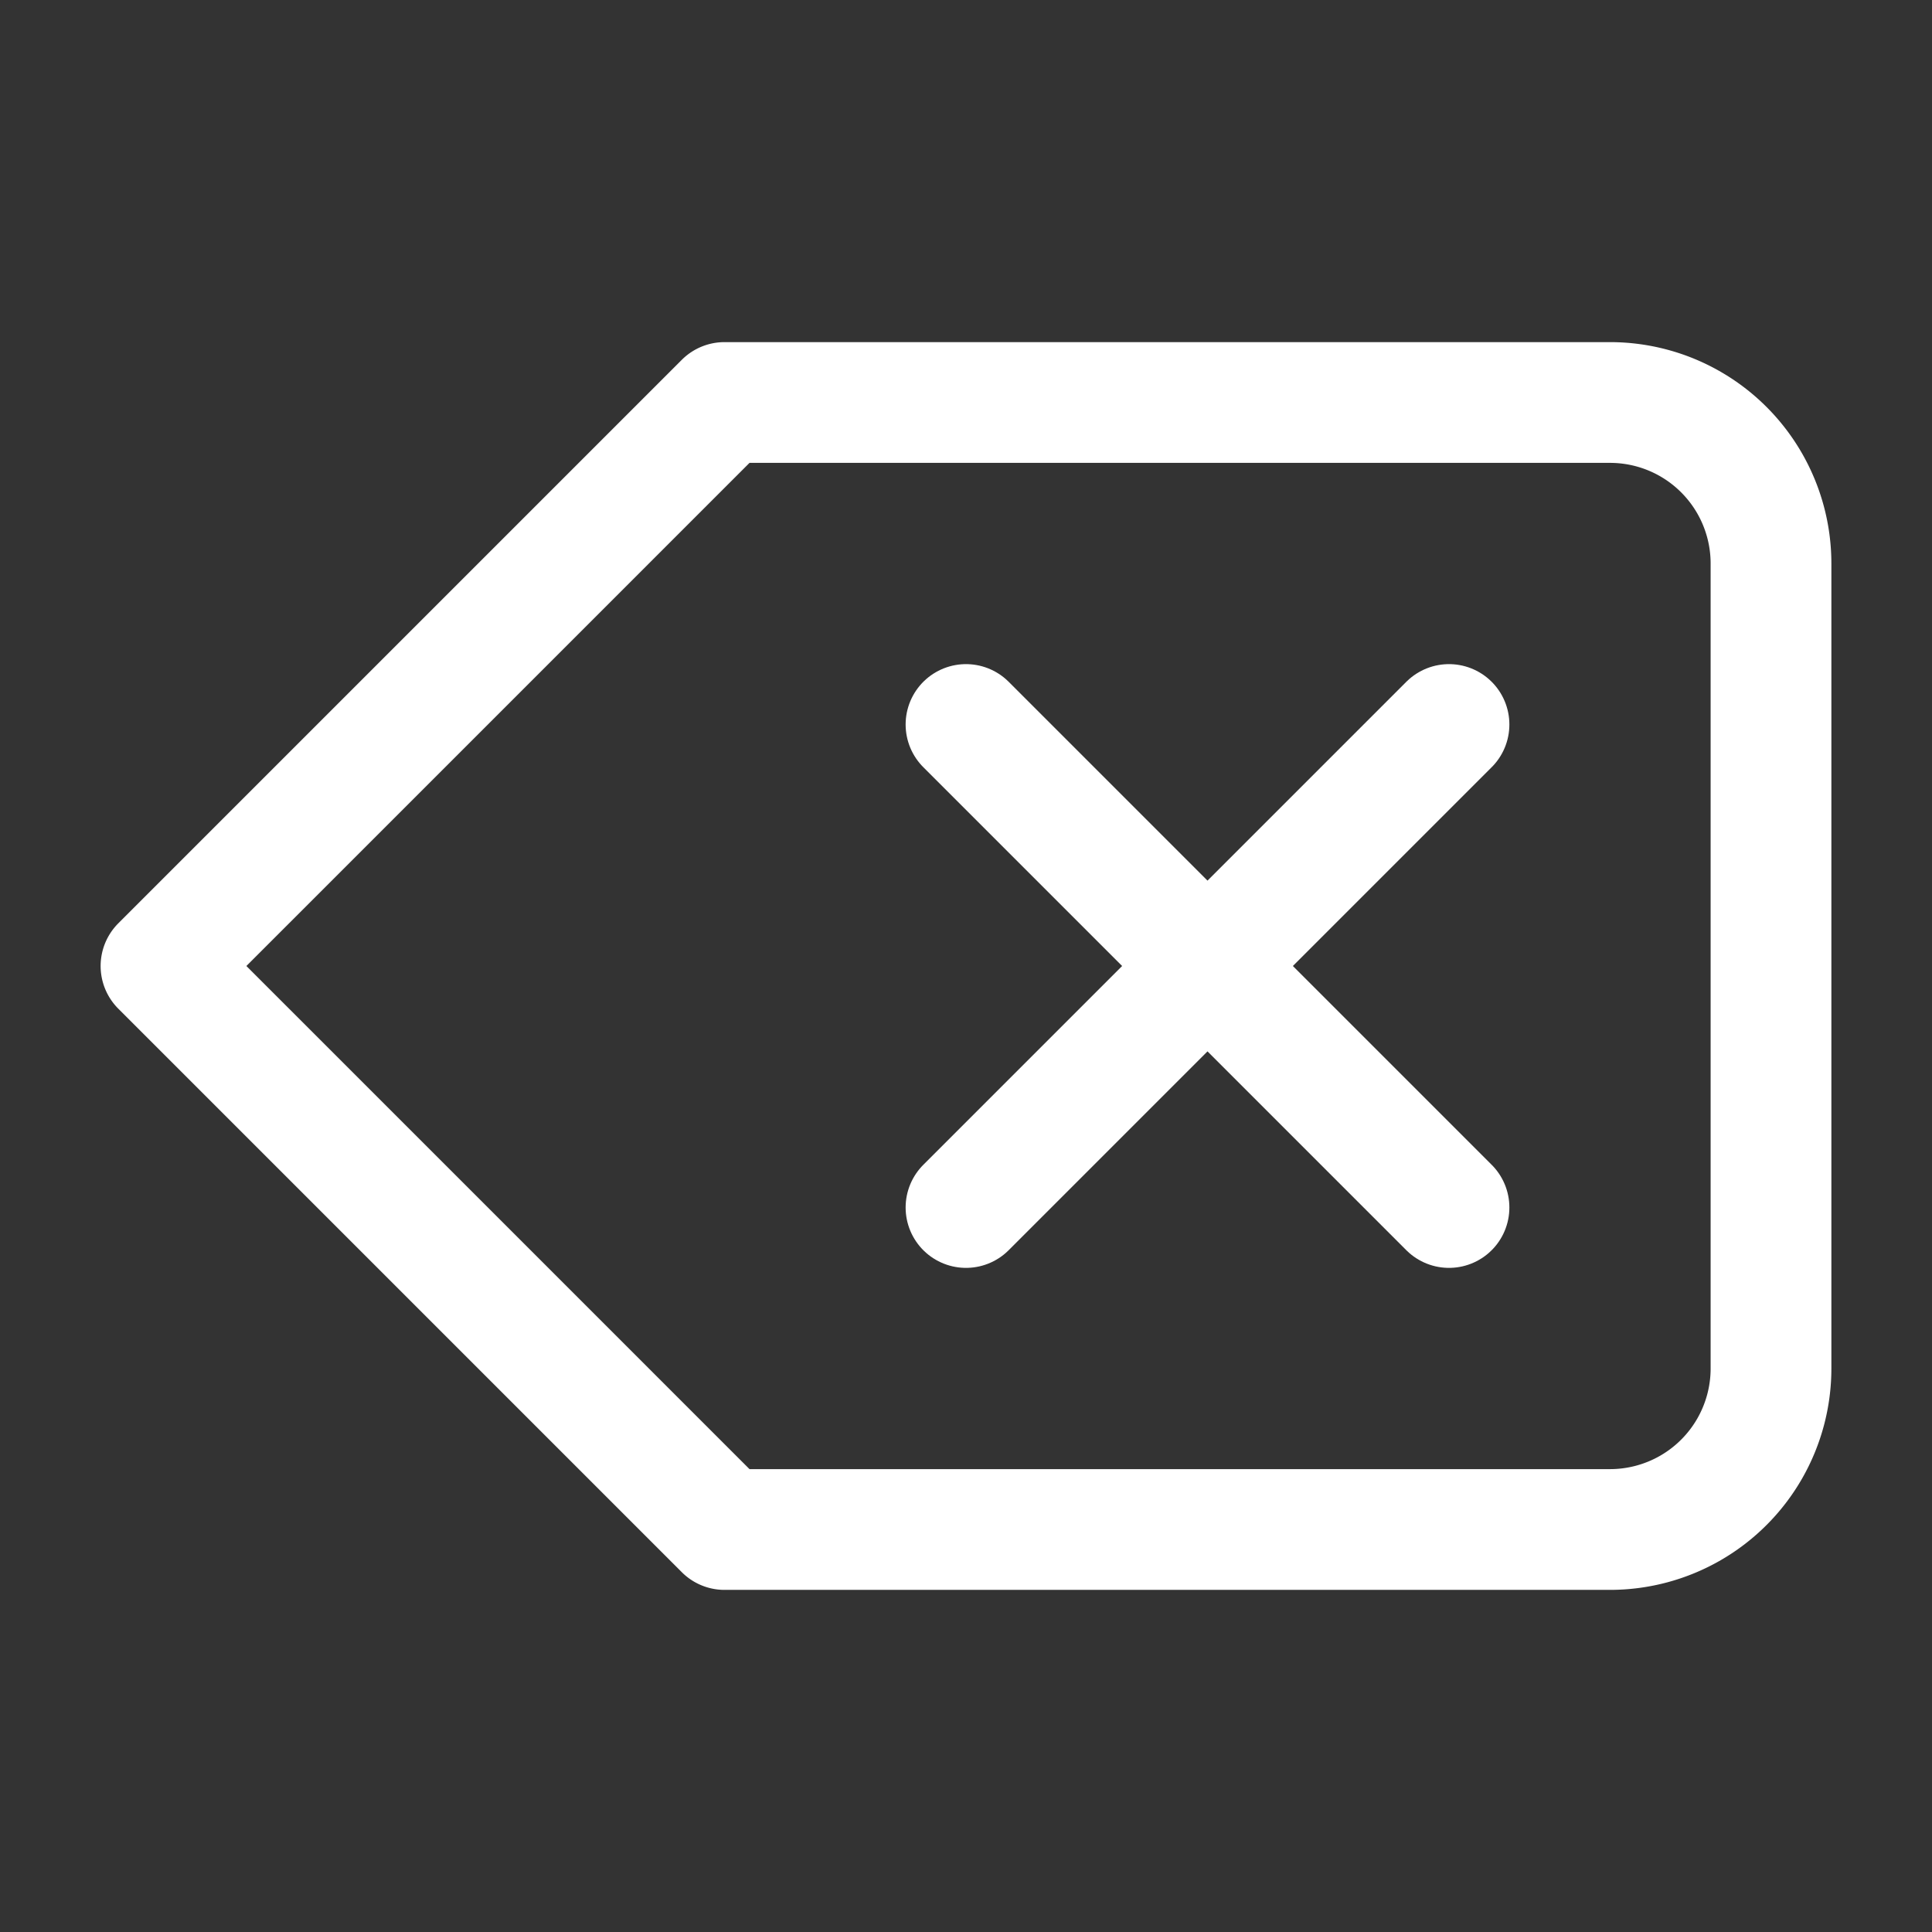 <svg xmlns="http://www.w3.org/2000/svg" width="24" height="24" viewBox="0 0 24 24" fill="none" stroke="white" stroke-width="1.5" stroke-linecap="round" stroke-linejoin="round" class="lucide lucide-delete"><rect x="0" y="0" width="24" height="24" fill="#333333" stroke="none"/><path d="M20 5H9l-7 7 7 7h11a2 2 0 0 0 2-2V7a2 2 0 0 0-2-2Z"/><line x1="18" x2="12" y1="9" y2="15"/><line x1="12" x2="18" y1="9" y2="15"/></svg>
